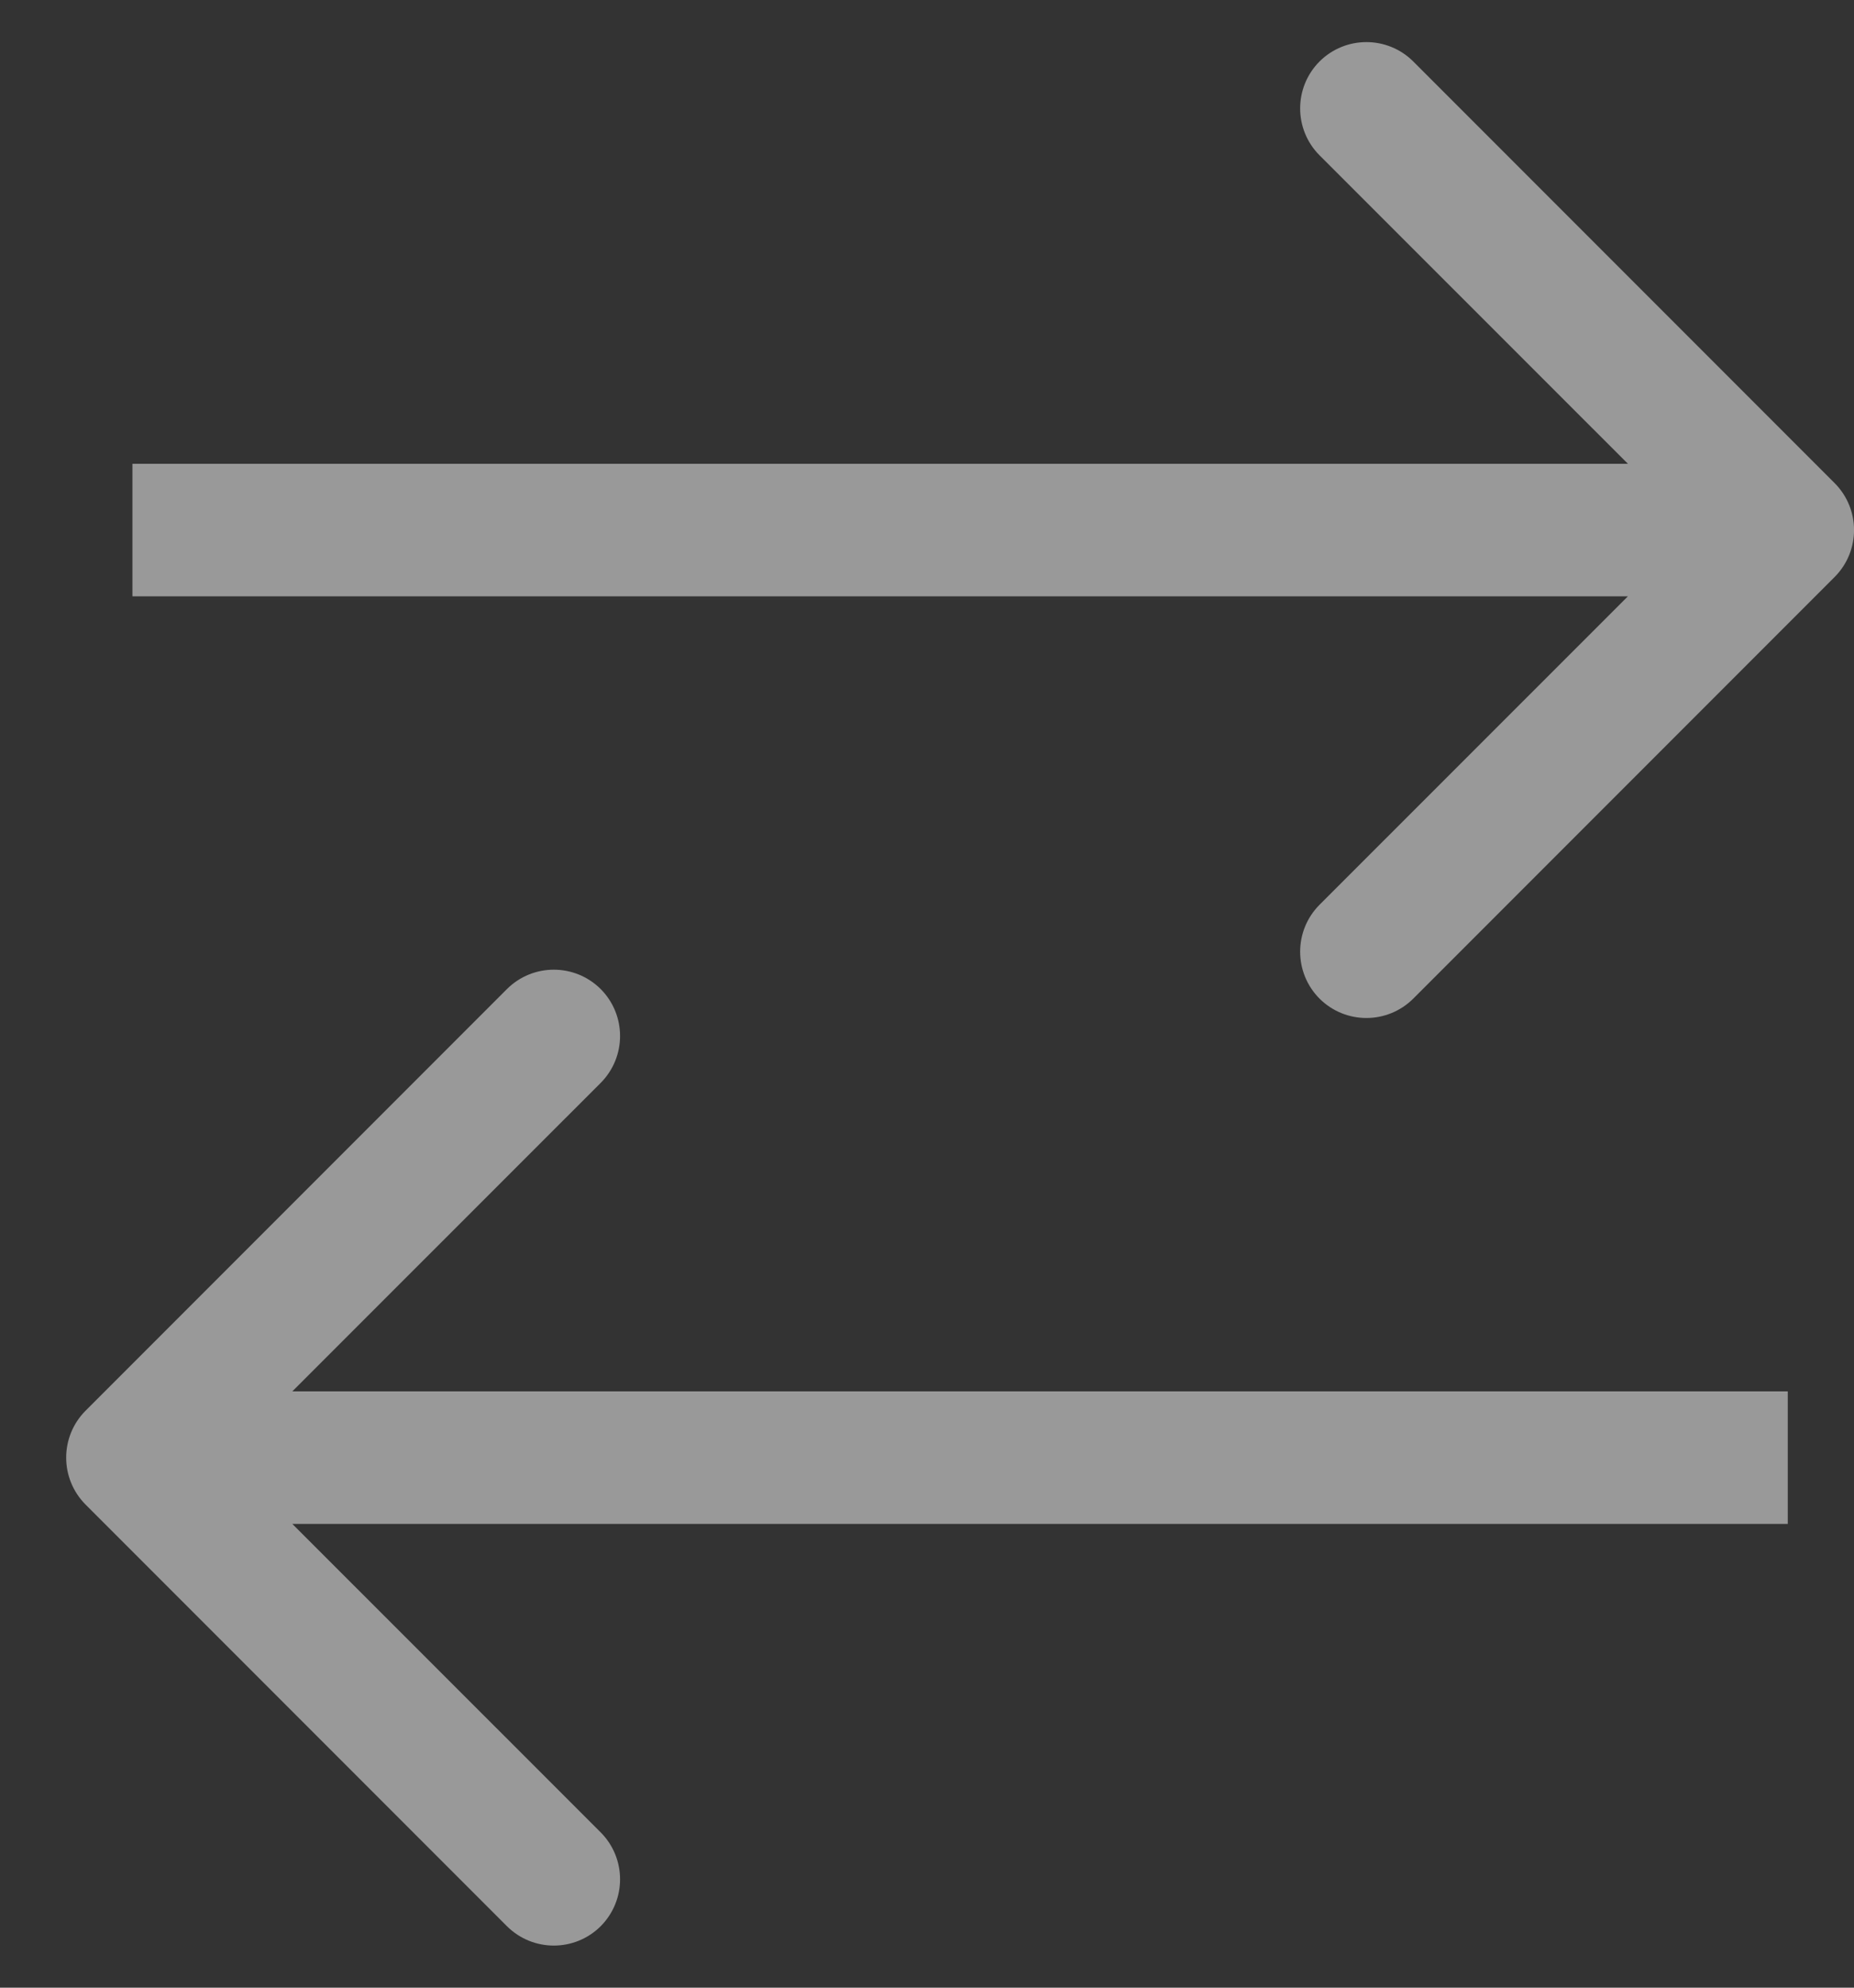<svg width="14" height="15" viewBox="0 0 14 15" fill="none" xmlns="http://www.w3.org/2000/svg">
<rect x="0" y="0" width="14" height="15" fill="#333333" stroke="none"/>
<path d="M13.854 4.354C14.049 4.158 14.049 3.842 13.854 3.646L10.672 0.464C10.476 0.269 10.16 0.269 9.964 0.464C9.769 0.66 9.769 0.976 9.964 1.172L12.793 4L9.964 6.828C9.769 7.024 9.769 7.34 9.964 7.536C10.16 7.731 10.476 7.731 10.672 7.536L13.854 4.354ZM1 4.5L13.5 4.5V3.5L1 3.5L1 4.5Z" fill="white" fill-opacity="0.5"/>
<path d="M0.646 10.646C0.451 10.842 0.451 11.158 0.646 11.354L3.828 14.536C4.024 14.731 4.34 14.731 4.536 14.536C4.731 14.34 4.731 14.024 4.536 13.828L1.707 11L4.536 8.172C4.731 7.976 4.731 7.66 4.536 7.464C4.34 7.269 4.024 7.269 3.828 7.464L0.646 10.646ZM13.5 10.5L1 10.5V11.5L13.5 11.5V10.5Z" fill="white" fill-opacity="0.5"/>
</svg>
